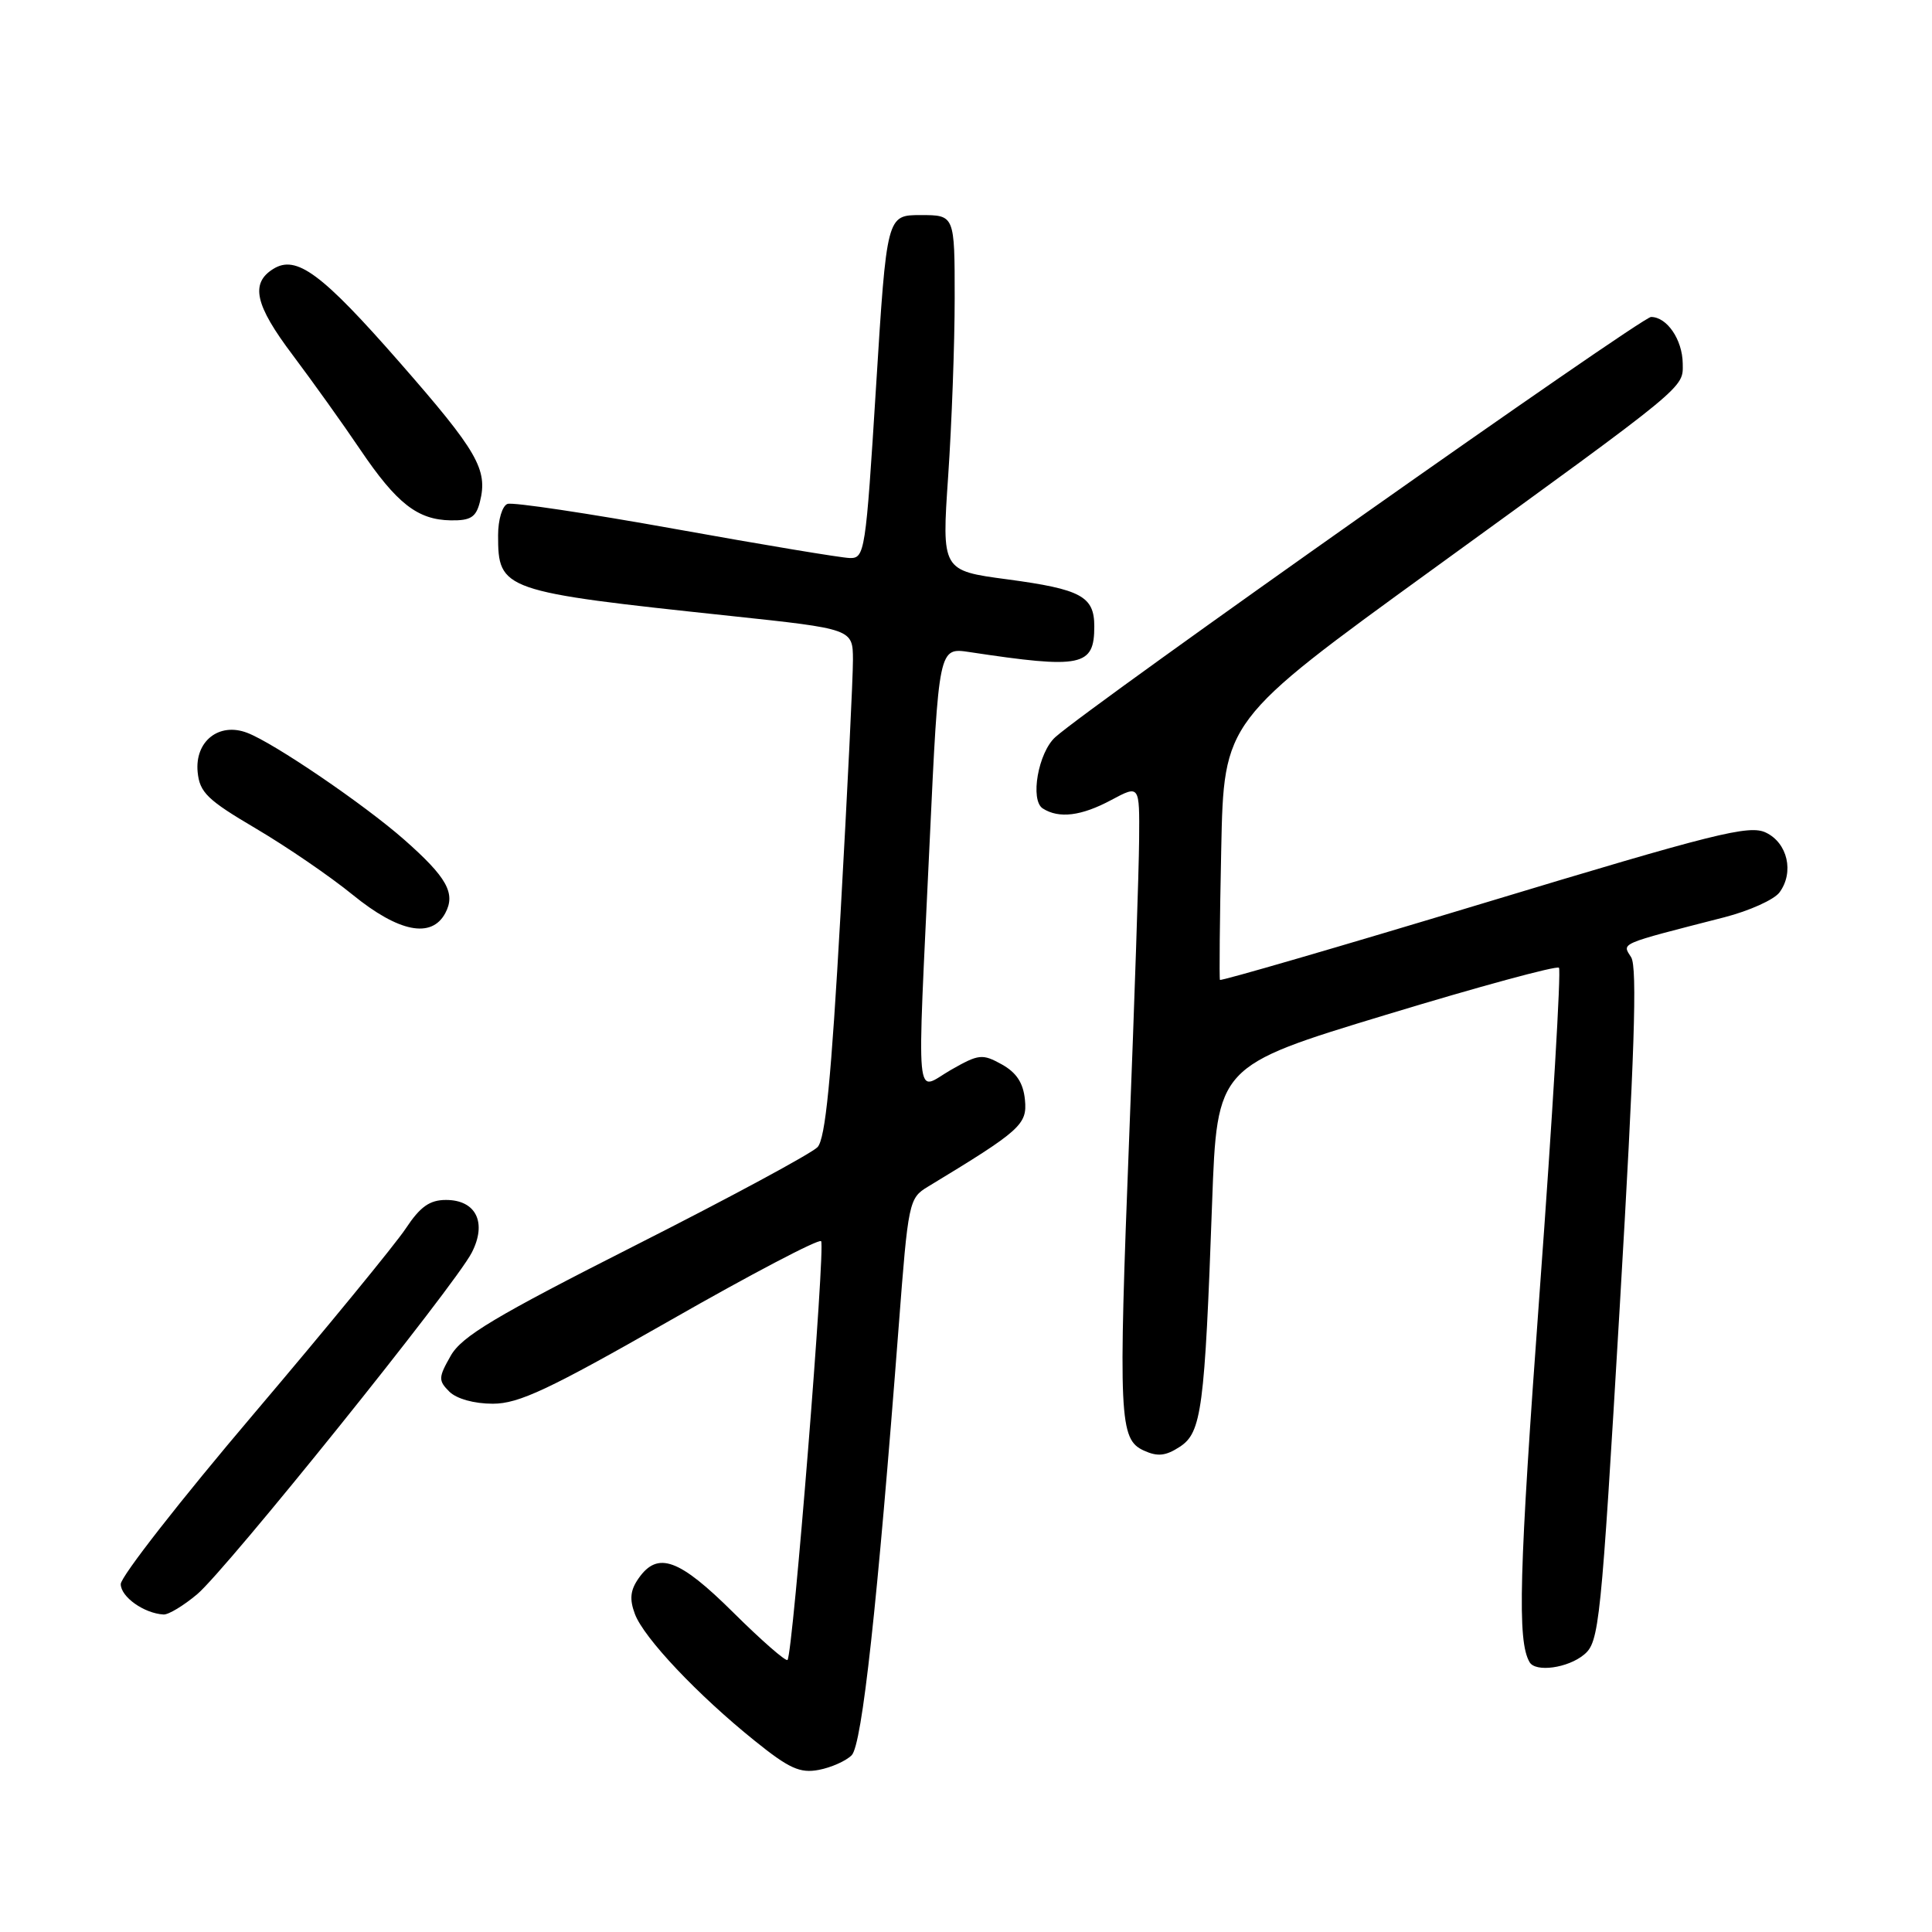 <?xml version="1.0" encoding="UTF-8" standalone="no"?>
<!DOCTYPE svg PUBLIC "-//W3C//DTD SVG 1.1//EN" "http://www.w3.org/Graphics/SVG/1.1/DTD/svg11.dtd" >
<svg xmlns="http://www.w3.org/2000/svg" xmlns:xlink="http://www.w3.org/1999/xlink" version="1.1" viewBox="0 0 256 256">
 <g >
 <path fill="currentColor"
d=" M 112.85 232.58 C 114.23 231.20 116.26 212.64 119.09 175.65 C 120.34 159.25 120.44 158.76 122.94 157.25 C 135.27 149.78 136.13 149.01 135.81 145.73 C 135.59 143.49 134.69 142.12 132.73 141.03 C 130.16 139.61 129.69 139.66 125.98 141.78 C 121.20 144.52 121.49 147.73 123.18 111.64 C 124.39 85.79 124.39 85.79 128.45 86.40 C 143.34 88.65 145.00 88.31 145.00 83.00 C 145.00 79.02 143.26 78.08 133.50 76.77 C 124.78 75.61 124.78 75.61 125.64 63.05 C 126.11 56.15 126.50 45.55 126.50 39.50 C 126.50 28.50 126.50 28.50 122.00 28.50 C 117.50 28.50 117.50 28.50 116.08 51.25 C 114.71 73.20 114.59 74.00 112.58 73.94 C 111.44 73.91 101.05 72.18 89.50 70.10 C 77.95 68.02 67.94 66.52 67.25 66.77 C 66.56 67.01 66.00 68.86 66.00 70.92 C 66.00 78.22 66.48 78.39 96.75 81.61 C 113.00 83.34 113.00 83.34 113.02 87.42 C 113.03 89.66 112.29 104.78 111.38 121.00 C 110.14 143.04 109.37 150.88 108.33 152.00 C 107.56 152.82 96.71 158.68 84.22 165.00 C 65.58 174.44 61.19 177.06 59.72 179.65 C 58.08 182.53 58.07 182.93 59.54 184.40 C 60.50 185.35 62.82 186.00 65.30 186.00 C 68.75 186.00 72.72 184.13 88.83 174.94 C 99.49 168.85 108.47 164.14 108.80 164.46 C 109.40 165.07 105.07 219.16 104.35 219.95 C 104.13 220.19 100.91 217.38 97.20 213.70 C 89.99 206.54 87.16 205.51 84.63 209.12 C 83.51 210.71 83.39 211.90 84.13 213.87 C 85.31 217.03 92.46 224.60 100.00 230.66 C 104.56 234.34 106.01 234.99 108.49 234.52 C 110.13 234.21 112.09 233.34 112.85 232.58 Z  M 209.89 219.25 C 211.91 217.58 212.13 215.42 214.63 173.07 C 216.58 139.95 216.97 128.18 216.14 126.85 C 214.93 124.92 214.29 125.19 228.50 121.54 C 231.80 120.69 235.08 119.21 235.79 118.25 C 237.76 115.59 236.87 111.69 233.98 110.32 C 231.78 109.26 227.21 110.41 196.66 119.65 C 177.51 125.44 161.76 130.02 161.65 129.84 C 161.55 129.65 161.62 121.85 161.82 112.50 C 162.17 95.50 162.17 95.50 189.75 75.50 C 223.84 50.78 223.01 51.46 222.97 48.16 C 222.93 45.00 220.88 42.00 218.77 42.00 C 217.49 42.00 144.72 93.32 139.85 97.66 C 137.57 99.69 136.45 106.04 138.18 107.13 C 140.33 108.50 143.29 108.13 147.26 106.00 C 151.00 104.00 151.00 104.00 150.94 111.25 C 150.91 115.24 150.32 132.90 149.63 150.50 C 148.17 188.00 148.30 190.72 151.57 192.21 C 153.39 193.04 154.46 192.93 156.34 191.70 C 159.22 189.81 159.63 186.72 160.61 159.38 C 161.27 141.26 161.27 141.26 183.64 134.47 C 195.94 130.73 206.26 127.93 206.57 128.23 C 206.87 128.54 205.73 147.81 204.02 171.06 C 201.27 208.54 201.03 217.44 202.68 220.25 C 203.48 221.62 207.75 221.03 209.89 219.25 Z  M 26.12 211.25 C 29.99 208.00 60.24 170.38 62.50 166.00 C 64.56 162.02 63.09 159.00 59.10 159.00 C 56.93 159.00 55.68 159.89 53.76 162.79 C 52.38 164.87 43.32 175.92 33.63 187.34 C 23.93 198.76 16.00 208.91 16.00 209.90 C 16.00 211.59 19.08 213.78 21.67 213.93 C 22.32 213.97 24.32 212.76 26.12 211.25 Z  M 59.00 121.00 C 60.41 118.37 59.22 116.25 53.56 111.26 C 48.24 106.58 36.29 98.44 32.75 97.10 C 29.01 95.67 25.79 98.23 26.19 102.31 C 26.46 105.01 27.48 106.00 33.90 109.78 C 37.97 112.18 43.75 116.13 46.74 118.57 C 52.84 123.53 57.18 124.39 59.00 121.00 Z  M 63.59 66.50 C 64.67 62.21 63.30 59.84 52.94 48.00 C 42.62 36.21 39.26 33.72 36.20 35.64 C 33.14 37.55 33.79 40.43 38.78 47.04 C 41.45 50.60 45.48 56.23 47.73 59.57 C 52.56 66.71 55.32 68.88 59.73 68.95 C 62.36 68.99 63.08 68.54 63.59 66.50 Z "/>
</g>
</svg>